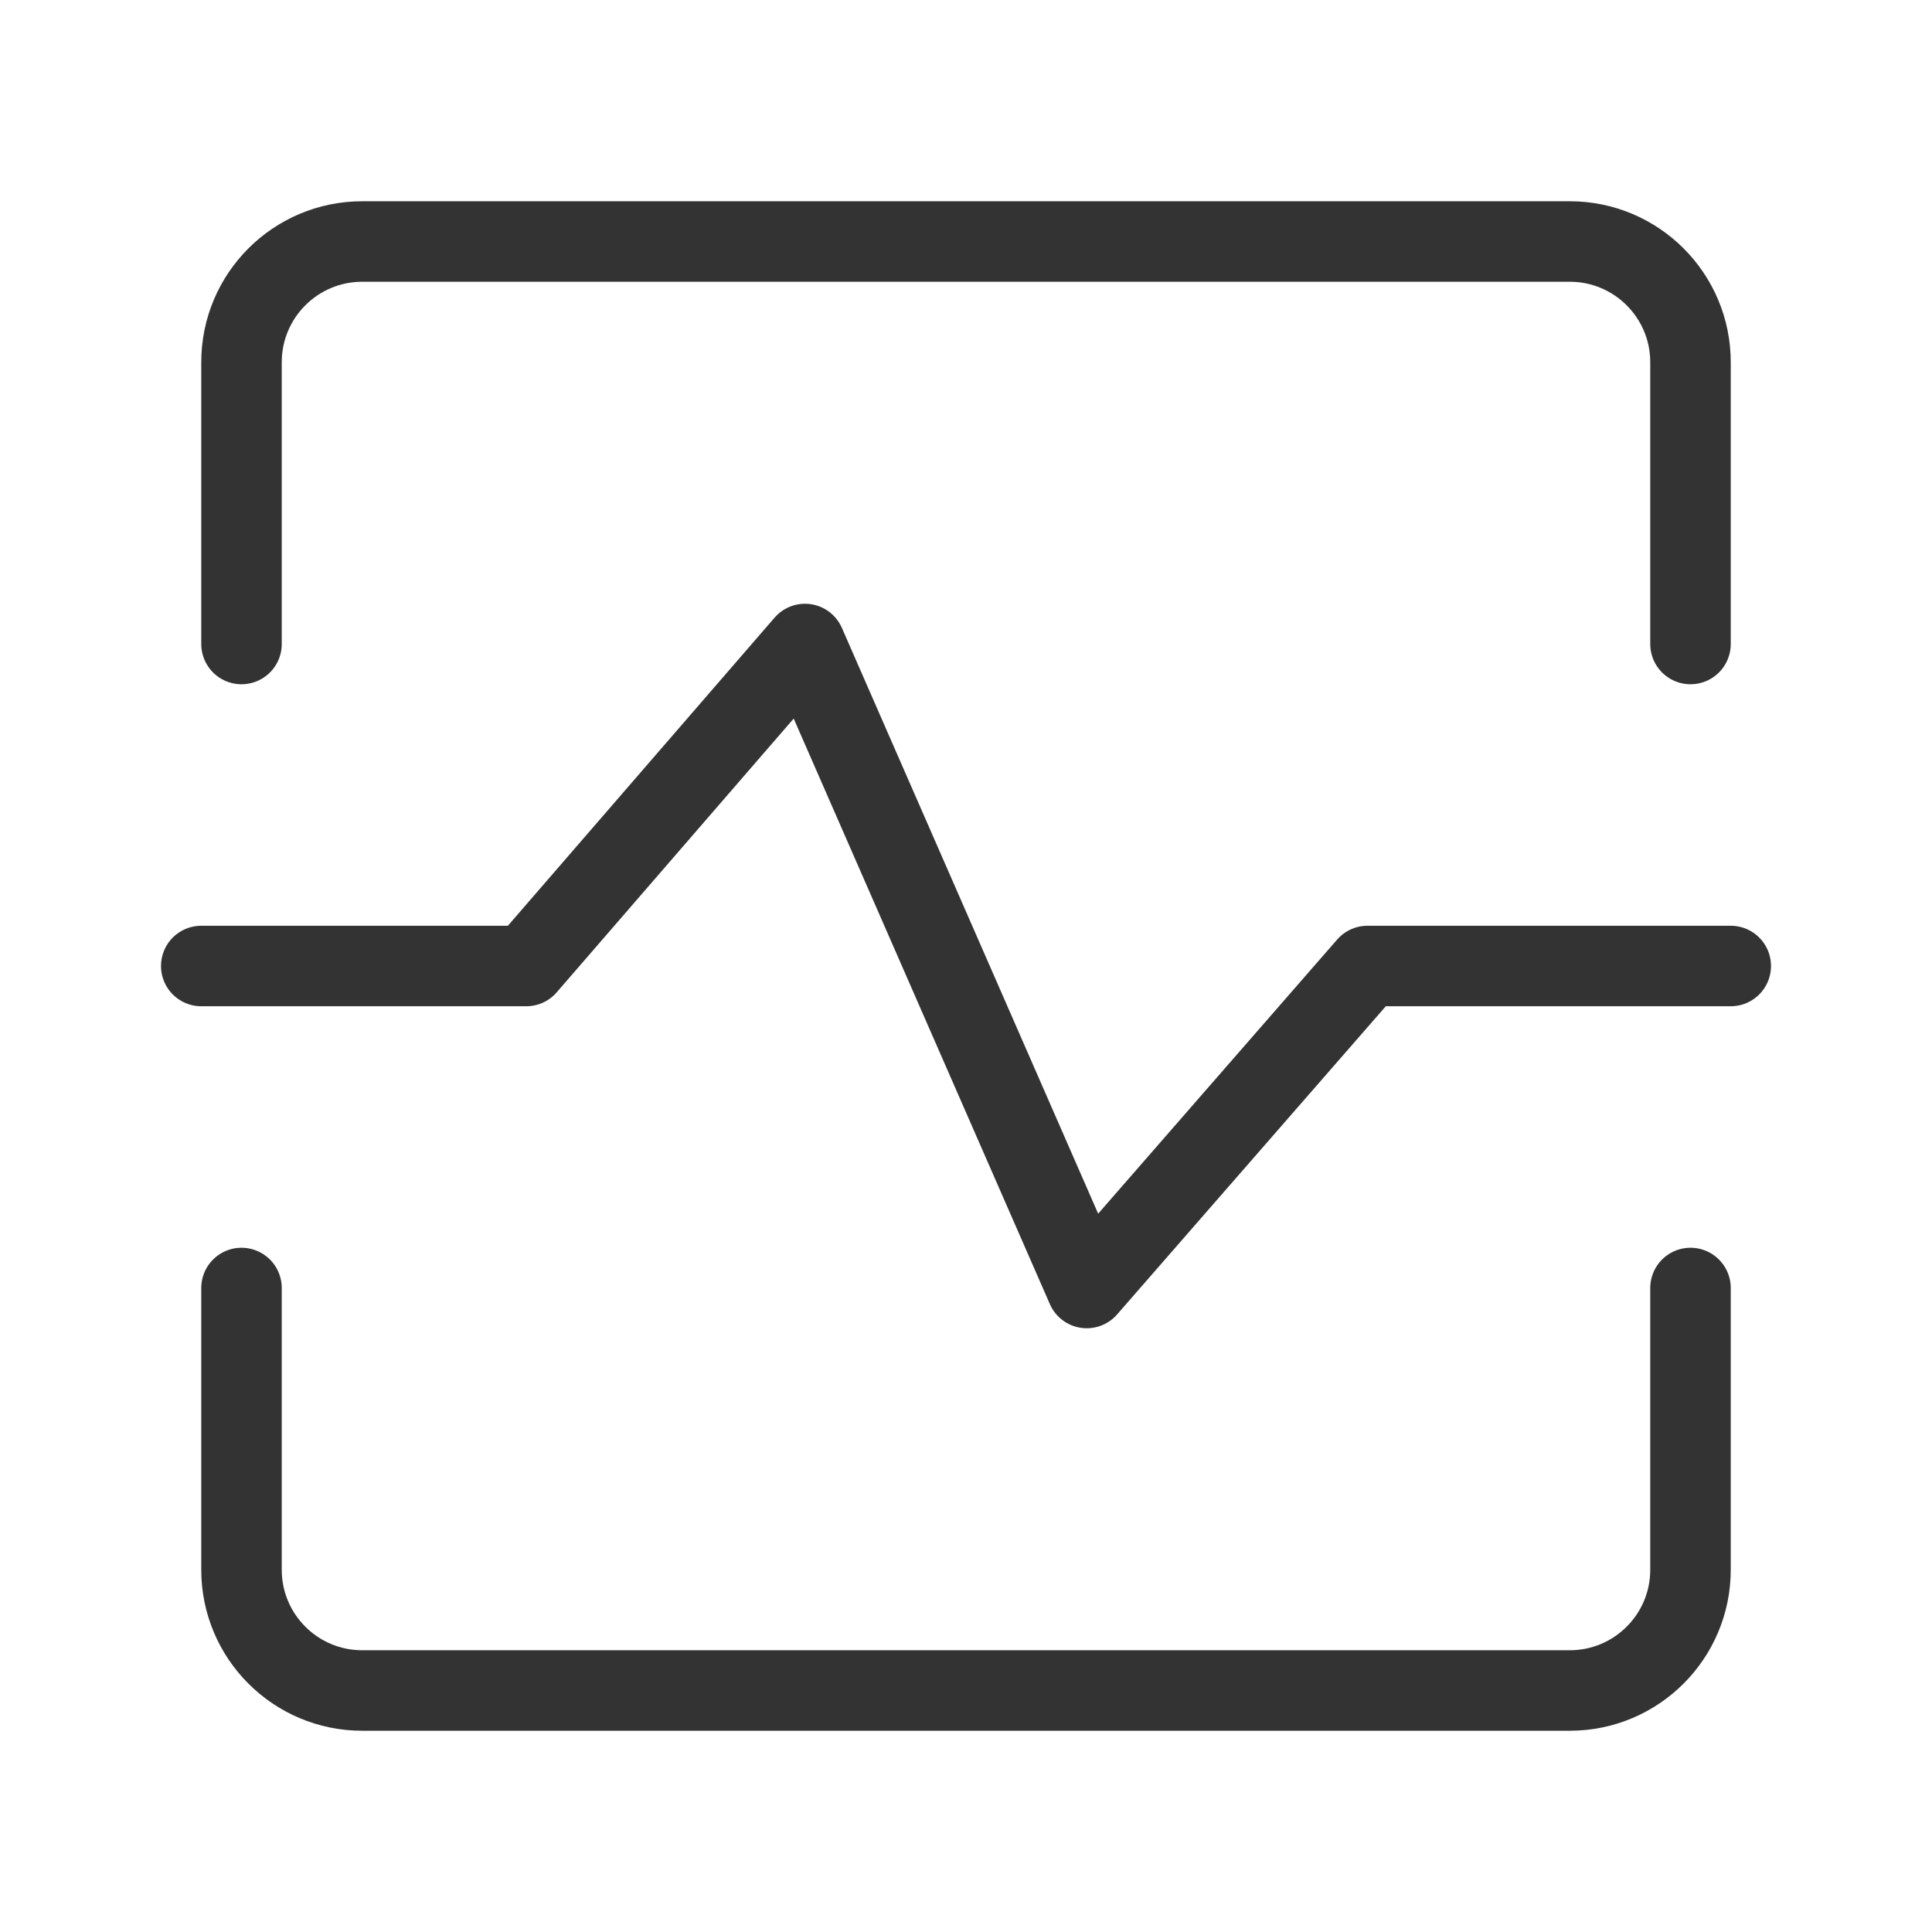 <?xml version="1.0" encoding="UTF-8"?><svg width="16" height="16" viewBox="0 0 48 48" fill="none" xmlns="http://www.w3.org/2000/svg"><path d="M42 16V9C42 7.343 40.657 6 39 6H9C7.343 6 6 7.343 6 9V16" stroke="#333" stroke-width="2" stroke-linecap="round" stroke-linejoin="round"/><path d="M6 32V39C6 40.657 7.343 42 9 42H39C40.657 42 42 40.657 42 39V32" stroke="#333" stroke-width="2" stroke-linecap="round" stroke-linejoin="round"/><path d="M5 24H13.075L20 16L27 32L33.975 24H43" stroke="#333" stroke-width="2" stroke-linecap="round" stroke-linejoin="round"/></svg>